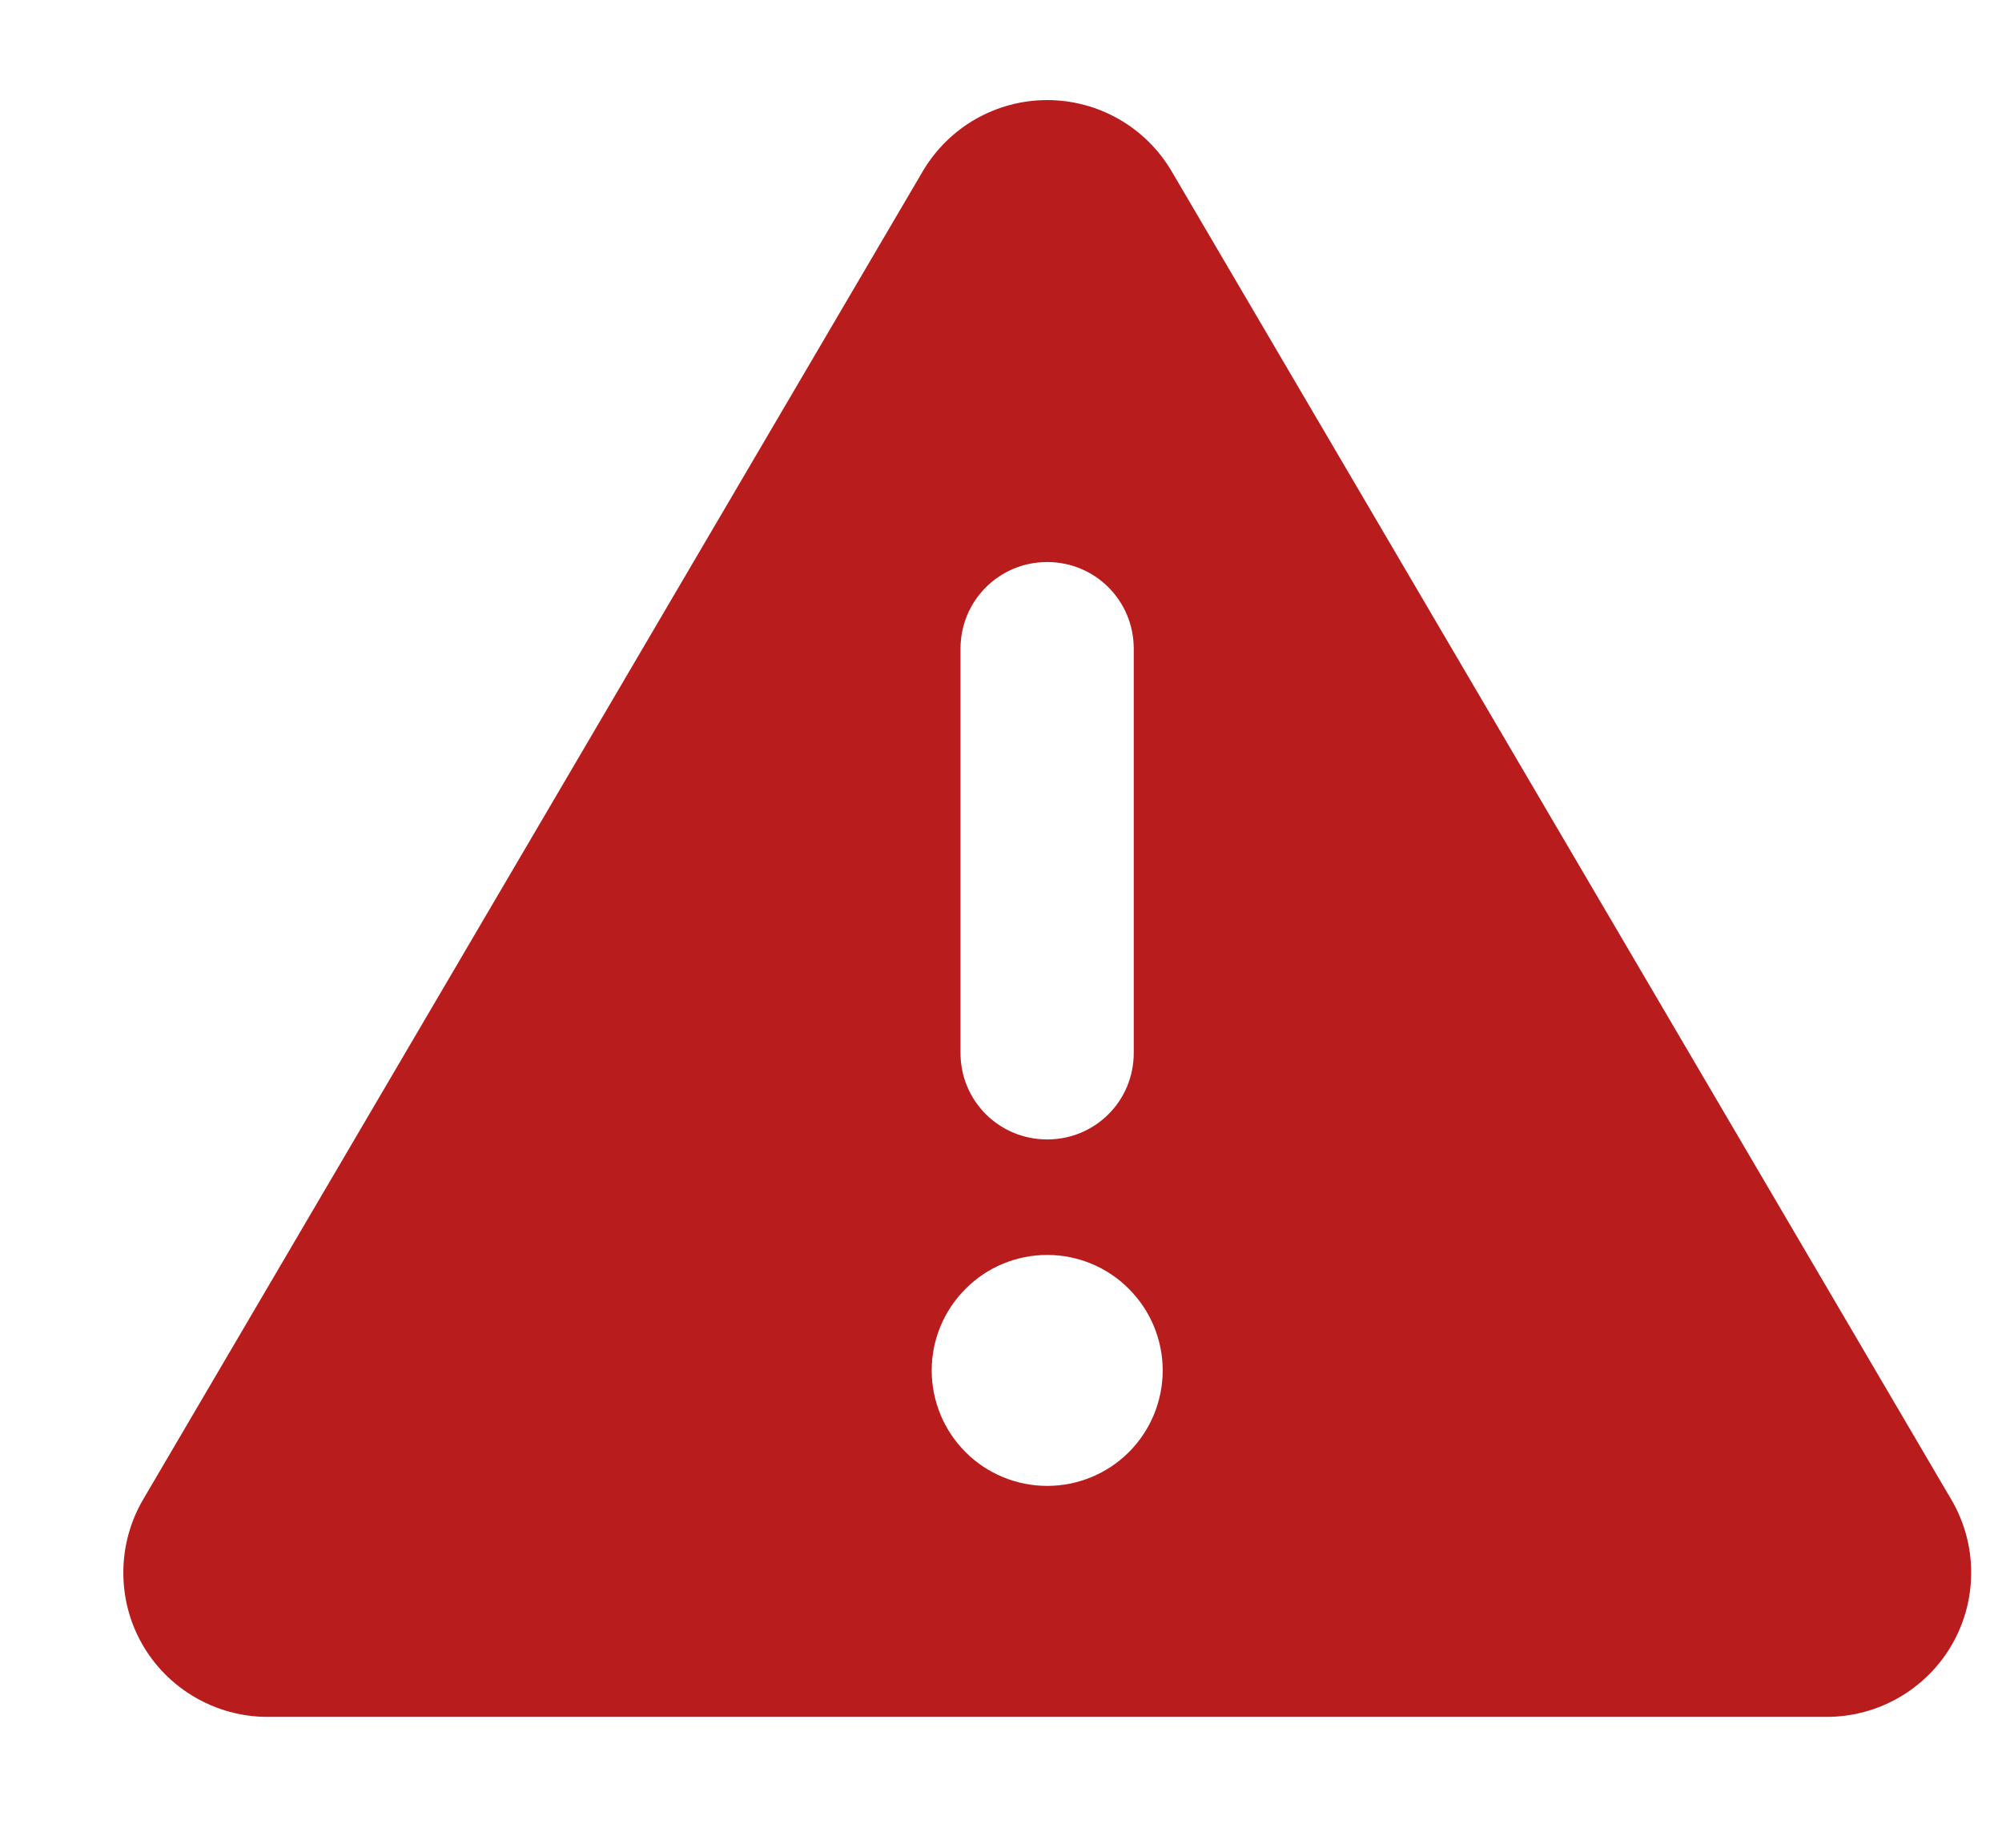 <svg width="13" height="12" viewBox="0 0 13 12" fill="none" xmlns="http://www.w3.org/2000/svg">
<path d="M6.8 0.65C7.133 0.65 7.44 0.826 7.609 1.114L12.671 9.739C12.842 10.03 12.842 10.389 12.676 10.679C12.509 10.97 12.198 11.15 11.862 11.15H1.737C1.402 11.15 1.091 10.97 0.924 10.679C0.758 10.389 0.76 10.028 0.929 9.739L5.991 1.114C6.16 0.826 6.467 0.65 6.8 0.65ZM6.8 3.65C6.488 3.65 6.237 3.901 6.237 4.213V6.838C6.237 7.15 6.488 7.4 6.8 7.4C7.112 7.4 7.362 7.15 7.362 6.838V4.213C7.362 3.901 7.112 3.65 6.8 3.65ZM7.55 8.9C7.55 8.701 7.471 8.511 7.33 8.37C7.19 8.229 6.999 8.15 6.8 8.15C6.601 8.15 6.41 8.229 6.27 8.37C6.129 8.511 6.05 8.701 6.05 8.9C6.05 9.099 6.129 9.29 6.27 9.431C6.41 9.571 6.601 9.65 6.8 9.65C6.999 9.65 7.19 9.571 7.33 9.431C7.471 9.29 7.55 9.099 7.55 8.9Z" fill="#B91C1C"/>
</svg>

